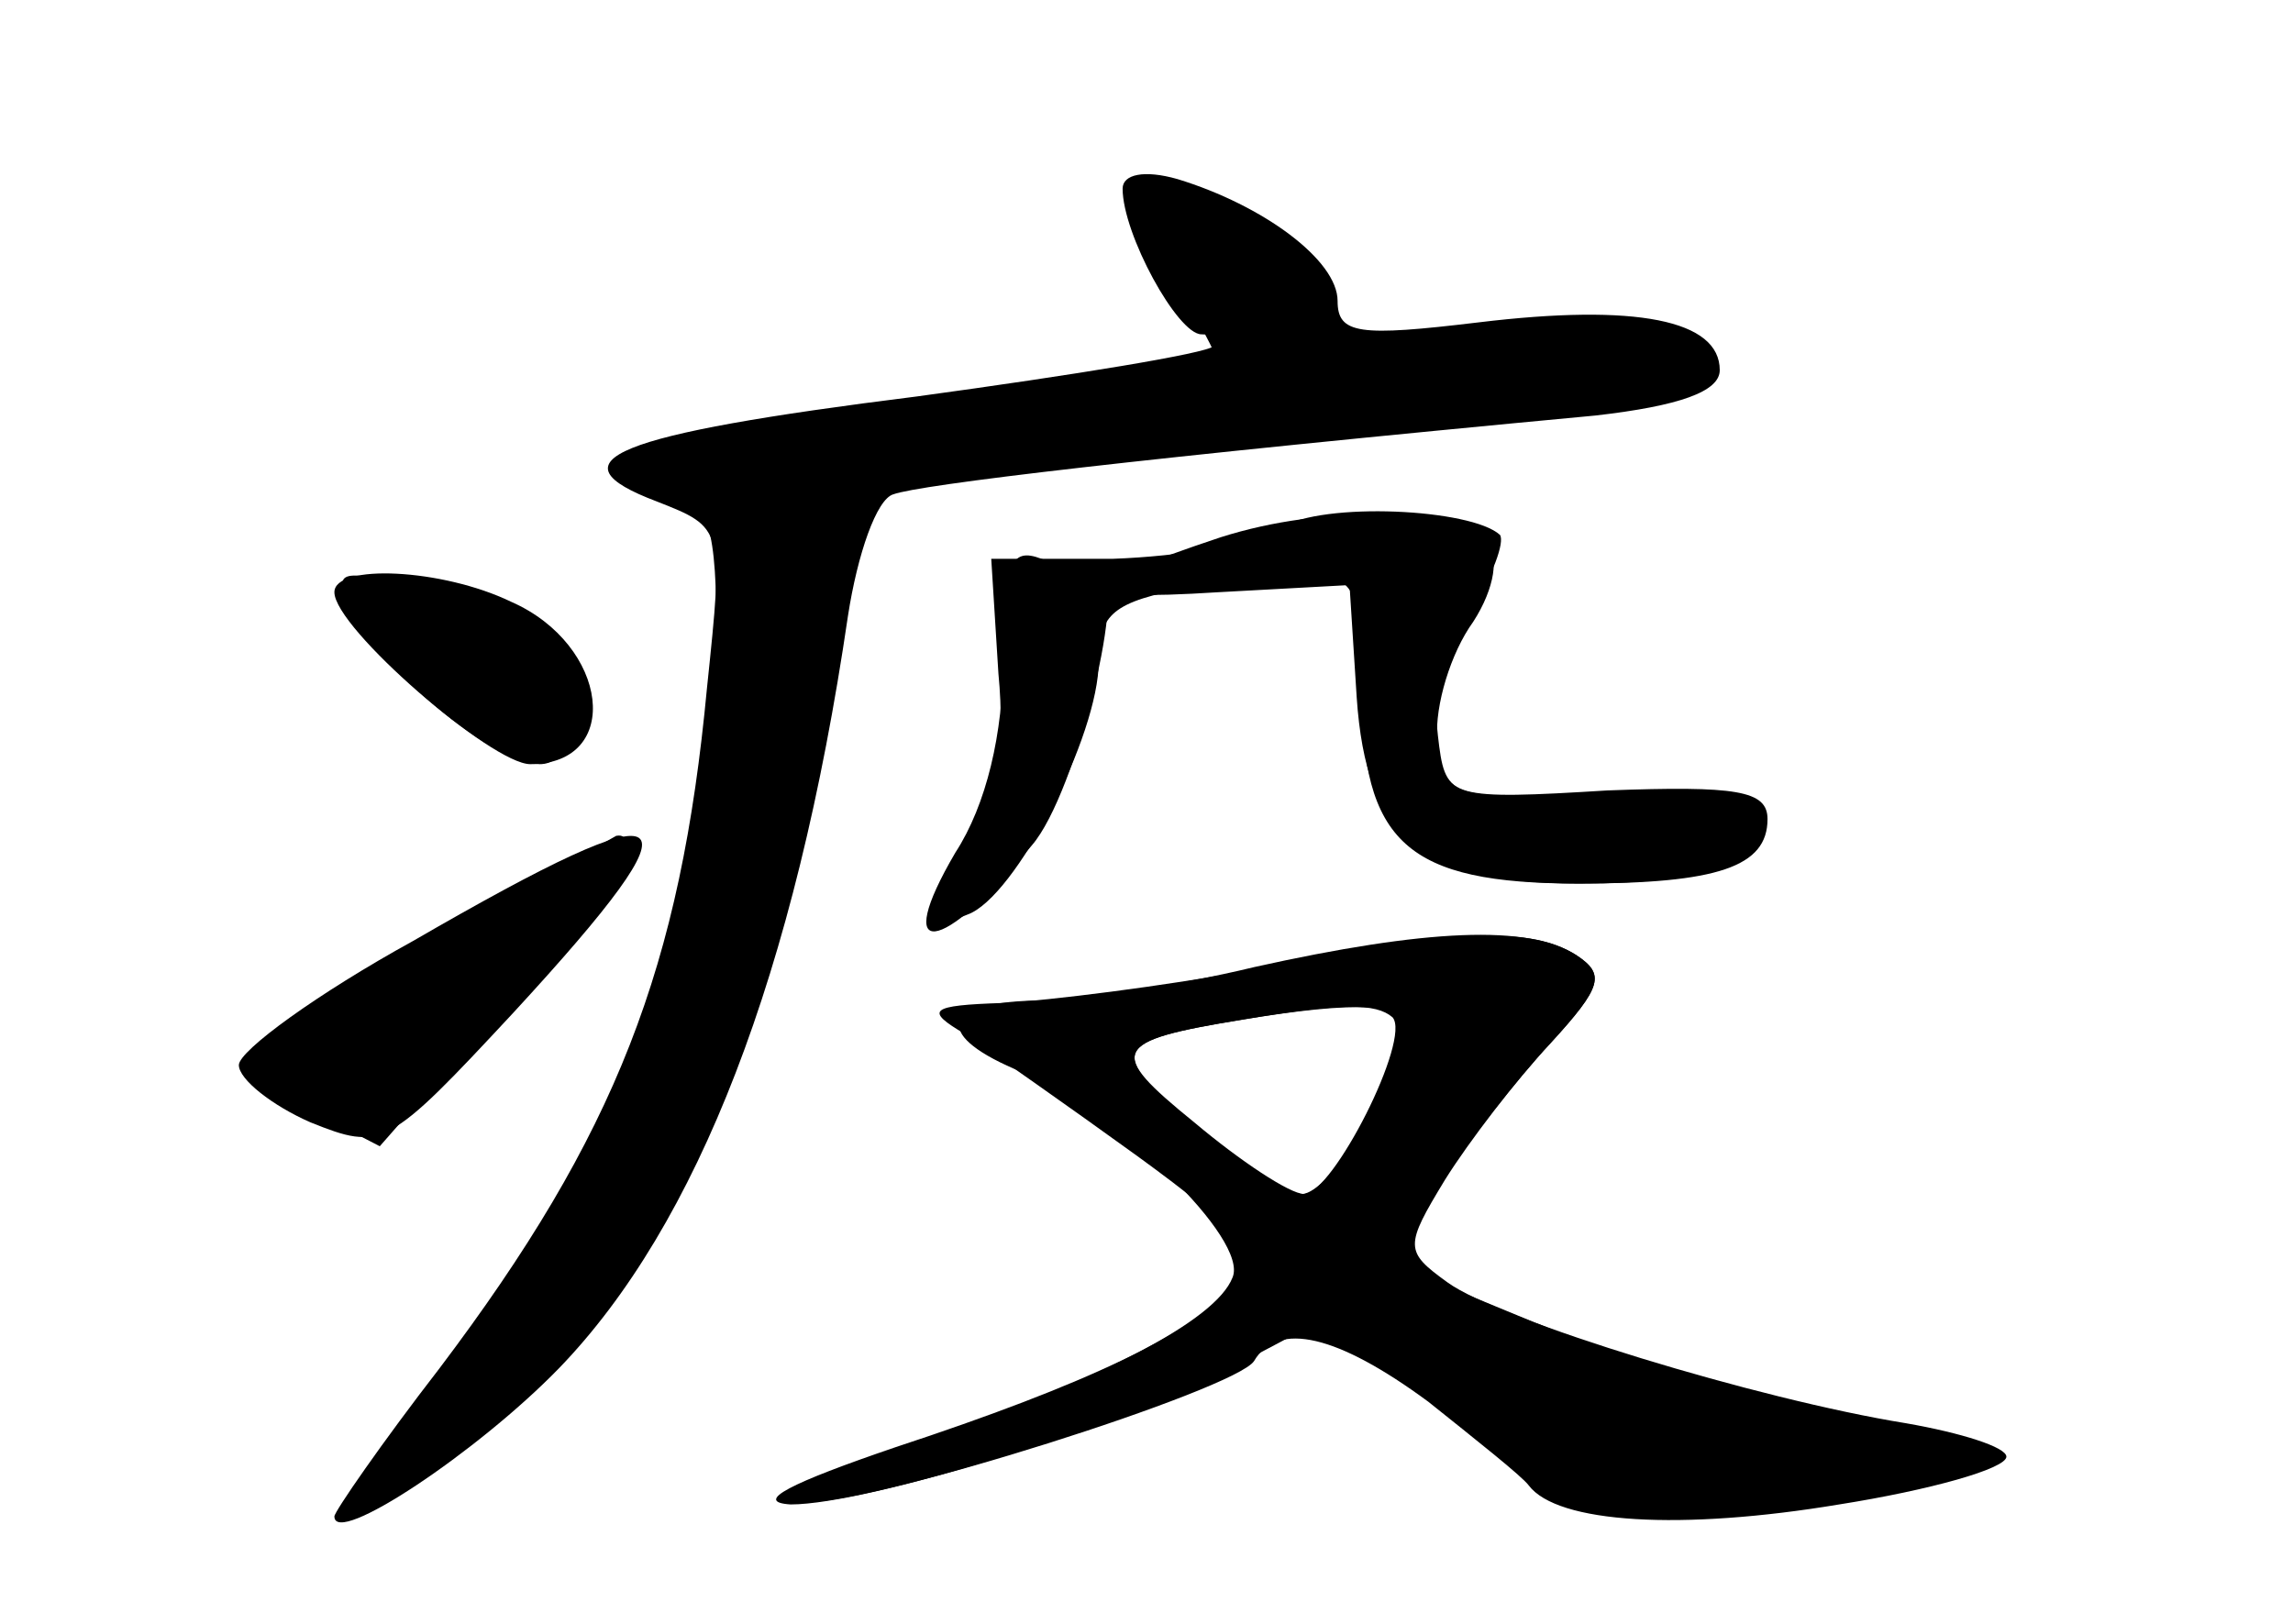 <?xml version="1.0" standalone="no"?>
<!DOCTYPE svg PUBLIC "-//W3C//DTD SVG 20010904//EN"
 "http://www.w3.org/TR/2001/REC-SVG-20010904/DTD/svg10.dtd">
<svg version="1.0" xmlns="http://www.w3.org/2000/svg"
 width="96pt" height="68pt" viewBox="0 0 96 68"
 preserveAspectRatio="xMidYMid meet">
<g transform="translate(0,68) scale(0.1,-0.1)" fill="#000000" stroke="none">
<g id="part-0" class="char-part">
  <path d="M470 601 c0 -19 23 -61 33 -61 6 0 8 -2 5 -5 -3 -3 -58 -12 -124 -21
-128 -16 -154 -27 -109 -44 28 -11 28 -11 21 -78 -11 -117 -38 -187 -112 -285
-24 -31 -44 -60 -44 -62 0 -13 60 27 94 62 58 60 99 165 121 315 4 26 12 49
19 51 11 4 102 15 294 33 35 4 52 10 52 19 0 21 -35 28 -101 20 -50 -6 -59 -5
-59 9 0 17 -31 40 -67 51 -14 4 -23 2 -23 -4z"/>
  <path d="M536 459 c-11 -7 -42 -12 -70 -13 l-51 0 3 -48 c3 -31 -1 -54 -12
-70 -20 -28 -20 -39 -1 -31 20 7 55 75 55 106 0 20 6 25 38 31 71 11 72 11 72
-42 0 -65 19 -82 91 -82 59 0 86 11 74 30 -5 8 -28 11 -69 8 -60 -3 -61 -2
-64 24 -2 15 4 38 14 53 9 14 14 28 12 31 -12 11 -74 14 -92 3z"/>
  <path d="M140 432 c0 -15 66 -72 82 -72 39 0 33 50 -8 68 -29 14 -74 16 -74 4z"/>
  <path d="M173 286 c-40 -22 -73 -46 -73 -52 0 -6 14 -17 30 -24 30 -12 32 -11
85 46 82 89 72 96 -42 30z"/>
  <path d="M525 275 c-33 -8 -75 -14 -92 -14 -40 -1 -42 -15 -5 -30 40 -17 95
-70 88 -86 -7 -18 -55 -43 -136 -71 -36 -12 -55 -23 -43 -23 29 -1 180 47 188
59 10 17 35 11 73 -17 20 -16 39 -31 42 -35 12 -16 64 -19 130 -8 38 6 70 15
70 20 0 4 -19 10 -42 14 -62 10 -170 43 -192 59 -18 13 -18 15 -1 43 10 16 30
42 44 57 22 24 23 29 11 37 -20 13 -63 11 -135 -5z m58 -21 c8 -9 -25 -74 -37
-74 -6 0 -27 14 -46 30 -37 30 -35 34 20 43 42 7 56 7 63 1z"/>
</g>
<g id="part-1" class="char-part">
  <path d="M489 566 c12 -18 21 -36 21 -38 0 -3 -54 -11 -120 -18 -119 -13 -149
-22 -110 -35 17 -5 20 -15 20 -64 0 -109 -44 -225 -118 -312 -19 -22 -32 -42
-30 -45 3 -2 28 13 56 35 73 58 113 154 146 352 l6 36 78 11 c42 6 121 14 175
18 94 7 126 17 92 31 -24 9 -63 9 -112 0 -41 -7 -43 -6 -43 16 0 24 -33 47
-66 47 -13 0 -12 -6 5 -34z"/>
  <path d="M149 422 c14 -26 59 -62 77 -62 20 0 17 48 -3 58 -10 6 -33 13 -51
17 -32 7 -33 6 -23 -13z"/>
  <path d="M183 287 c-40 -24 -75 -46 -79 -49 -3 -4 8 -14 24 -22 l31 -16 50 57
c43 48 61 75 49 73 -2 -1 -35 -20 -75 -43z"/>
</g>
<g id="part-2" class="char-part">
  <path d="M420 404 c0 -31 -7 -61 -20 -81 -27 -46 -6 -43 32 3 19 22 41 114 28
114 -5 0 -15 3 -24 6 -13 5 -16 -2 -16 -42z"/>
</g>
<g id="part-3" class="char-part">
  <path d="M511 455 c-63 -21 -64 -27 -1 -23 l55 3 3 -47 c4 -59 27 -78 93 -78
58 0 79 7 79 27 0 12 -13 14 -67 12 -65 -4 -68 -3 -71 19 -2 13 4 35 13 49 10
14 13 29 8 34 -16 16 -68 18 -112 4z"/>
</g>
<g id="part-4" class="char-part">
  <path d="M525 274 c-38 -7 -86 -13 -105 -14 -31 -1 -33 -3 -16 -13 10 -7 43
-30 72 -51 44 -32 52 -42 42 -53 -17 -21 -64 -43 -143 -69 -44 -15 -60 -23
-44 -24 33 0 141 34 188 59 l34 18 46 -34 c25 -20 56 -39 69 -44 25 -10 175 9
167 21 -2 4 -33 13 -67 19 -35 6 -91 23 -125 37 l-63 26 22 32 c12 17 33 44
47 59 22 24 23 29 11 37 -19 12 -48 11 -135 -6z m65 -25 c0 -18 -33 -69 -45
-69 -6 0 -26 13 -45 29 -37 31 -35 35 20 44 48 8 70 7 70 -4z"/>
</g>
</g>
</svg>